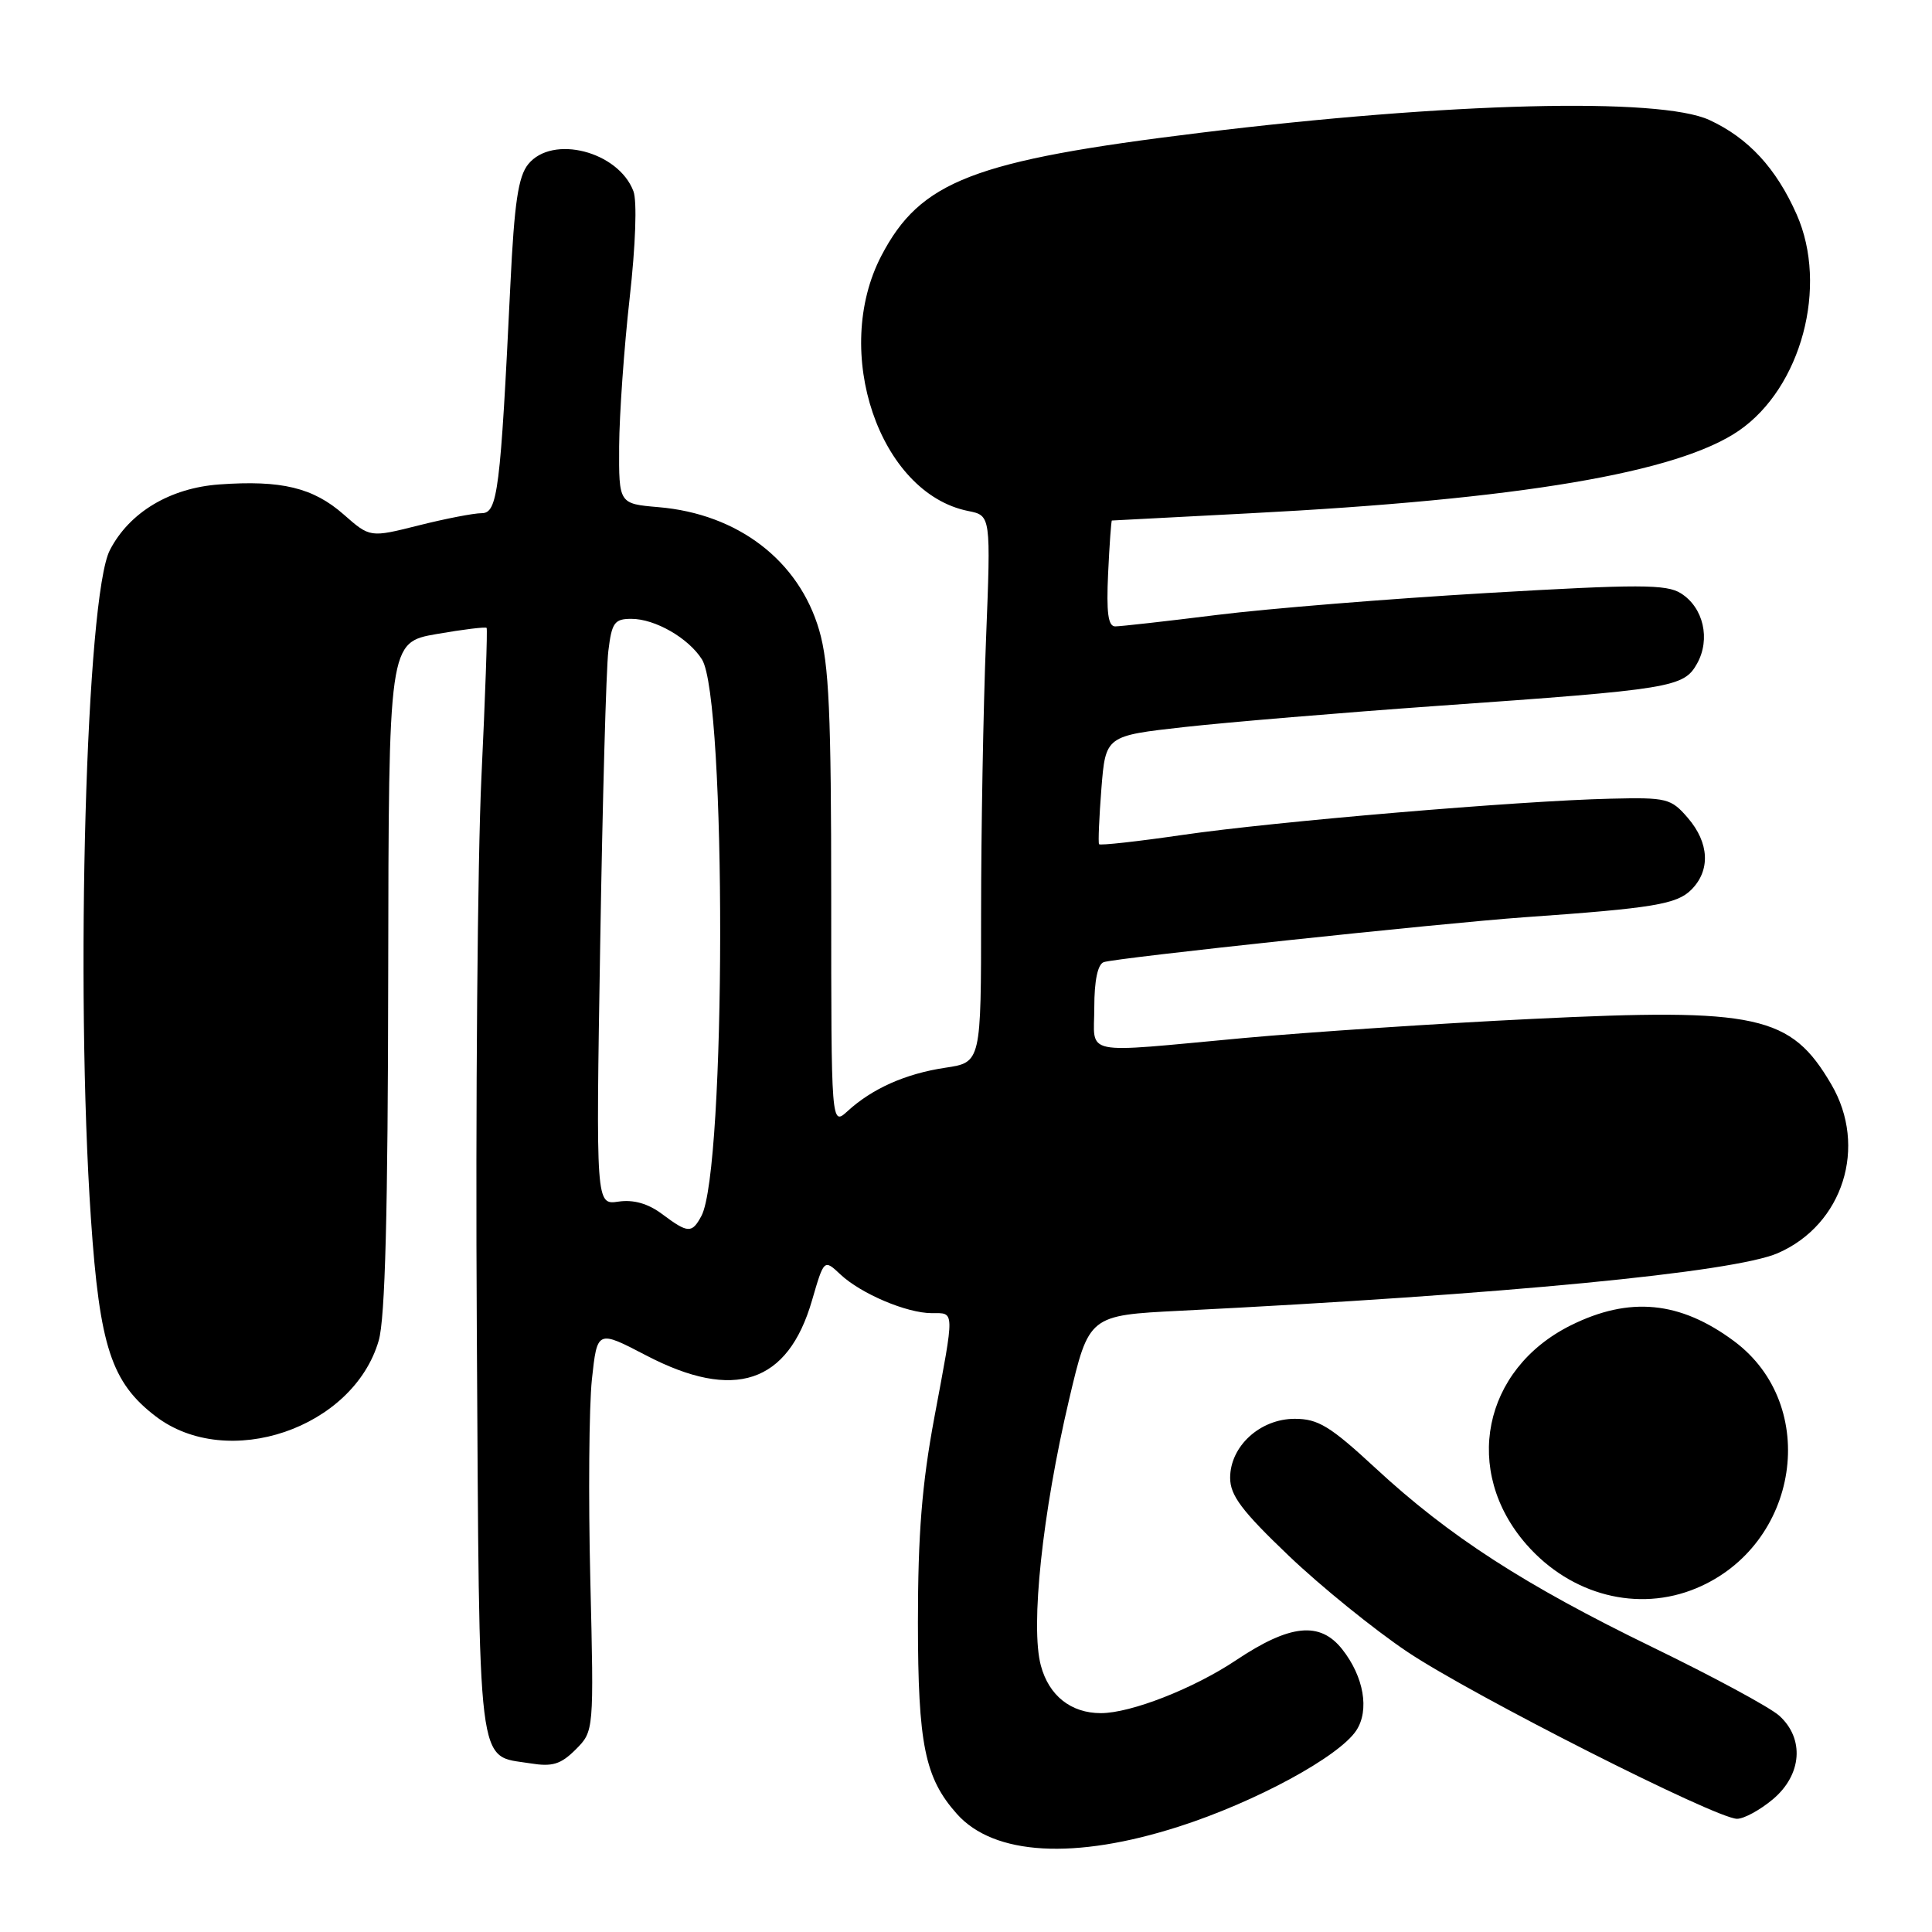<?xml version="1.0" encoding="UTF-8" standalone="no"?>
<!DOCTYPE svg PUBLIC "-//W3C//DTD SVG 1.1//EN" "http://www.w3.org/Graphics/SVG/1.1/DTD/svg11.dtd" >
<svg xmlns="http://www.w3.org/2000/svg" xmlns:xlink="http://www.w3.org/1999/xlink" version="1.1" viewBox="0 0 256 256">
 <g >
 <path fill="currentColor"
d=" M 156.24 242.02 C 166.36 238.77 177.43 232.77 179.72 229.29 C 181.48 226.61 180.72 222.18 177.86 218.55 C 174.91 214.80 170.93 215.21 163.78 219.99 C 158.15 223.75 149.84 227.00 145.87 227.00 C 141.91 227.00 138.99 224.69 137.92 220.70 C 136.52 215.51 138.12 200.49 141.66 185.45 C 144.29 174.29 144.29 174.29 156.39 173.68 C 199.26 171.53 229.77 168.59 235.59 166.04 C 244.22 162.27 247.49 151.93 242.66 143.69 C 237.28 134.50 232.93 133.55 203.06 135.01 C 190.65 135.61 173.41 136.76 164.74 137.55 C 142.91 139.56 145.00 139.99 145.00 133.47 C 145.00 129.95 145.45 127.78 146.25 127.49 C 147.87 126.92 190.92 122.33 202.00 121.54 C 219.08 120.34 222.18 119.82 224.11 117.89 C 226.67 115.33 226.49 111.68 223.65 108.38 C 221.42 105.79 220.87 105.65 213.40 105.83 C 201.26 106.11 168.79 108.87 156.71 110.63 C 150.75 111.50 145.77 112.05 145.63 111.86 C 145.50 111.66 145.64 108.35 145.94 104.50 C 146.50 97.50 146.50 97.50 157.00 96.33 C 162.78 95.69 177.85 94.43 190.50 93.53 C 221.58 91.34 223.10 91.09 224.87 87.93 C 226.68 84.69 225.72 80.50 222.73 78.62 C 220.82 77.41 217.18 77.40 197.00 78.58 C 184.07 79.34 168.00 80.64 161.27 81.48 C 154.55 82.32 148.47 83.00 147.77 83.00 C 146.83 83.00 146.59 81.18 146.83 76.00 C 147.01 72.15 147.24 68.99 147.33 68.97 C 147.42 68.96 155.60 68.53 165.50 68.02 C 201.40 66.17 222.31 62.64 230.42 57.06 C 238.69 51.36 242.28 37.94 238.07 28.42 C 235.35 22.28 231.67 18.29 226.50 15.90 C 219.94 12.86 191.92 13.56 159.00 17.60 C 128.94 21.28 121.97 23.97 116.79 33.88 C 110.15 46.60 116.52 65.35 128.29 67.71 C 131.30 68.31 131.30 68.31 130.65 84.81 C 130.29 93.89 130.00 110.20 130.00 121.05 C 130.00 140.77 130.00 140.77 125.26 141.48 C 120.00 142.27 115.61 144.22 112.32 147.22 C 110.14 149.21 110.14 149.21 110.14 119.11 C 110.14 94.49 109.85 88.00 108.55 83.51 C 105.86 74.28 97.79 68.09 87.25 67.20 C 82.00 66.75 82.00 66.75 82.04 59.13 C 82.07 54.93 82.69 46.11 83.43 39.52 C 84.22 32.51 84.43 26.63 83.93 25.33 C 81.93 20.05 73.19 17.81 69.99 21.76 C 68.67 23.39 68.15 26.89 67.63 37.68 C 66.31 65.09 65.94 68.00 63.82 68.00 C 62.77 68.00 59.01 68.73 55.47 69.62 C 49.03 71.24 49.03 71.24 45.54 68.17 C 41.49 64.61 37.27 63.60 29.06 64.19 C 22.53 64.66 17.14 67.89 14.56 72.89 C 11.41 78.97 9.95 130.62 12.05 161.50 C 13.20 178.42 14.76 183.19 20.64 187.68 C 30.15 194.93 46.81 189.27 50.18 177.64 C 51.04 174.71 51.40 160.61 51.44 129.31 C 51.50 85.12 51.50 85.12 57.87 84.01 C 61.37 83.40 64.34 83.04 64.48 83.20 C 64.61 83.37 64.30 92.28 63.79 103.00 C 63.28 113.72 63.00 146.67 63.18 176.22 C 63.54 235.82 63.13 232.50 70.25 233.65 C 73.19 234.13 74.30 233.79 76.28 231.82 C 78.70 229.39 78.70 229.39 78.22 209.35 C 77.95 198.33 78.05 186.37 78.43 182.77 C 79.14 176.22 79.14 176.22 85.64 179.61 C 97.29 185.68 104.40 183.32 107.59 172.33 C 109.19 166.83 109.19 166.83 111.36 168.87 C 114.09 171.43 120.15 174.00 123.47 174.00 C 126.53 174.00 126.51 173.37 123.81 187.80 C 122.16 196.66 121.63 203.27 121.63 215.00 C 121.64 231.14 122.54 235.58 126.79 240.35 C 131.69 245.86 142.40 246.47 156.24 242.02 Z  M 234.92 238.41 C 238.77 235.17 239.13 230.37 235.75 227.33 C 234.51 226.22 226.97 222.15 219.00 218.28 C 202.04 210.04 192.03 203.58 182.26 194.53 C 176.25 188.97 174.66 188.00 171.56 188.00 C 166.97 188.00 163.00 191.63 163.00 195.82 C 163.00 198.15 164.55 200.21 170.75 206.13 C 175.01 210.20 182.10 215.94 186.50 218.89 C 195.11 224.65 227.40 241.00 230.17 241.00 C 231.09 241.00 233.23 239.83 234.92 238.41 Z  M 224.77 210.45 C 238.43 204.75 241.25 186.23 229.76 177.70 C 222.61 172.39 215.91 171.75 208.13 175.62 C 196.45 181.44 193.74 194.94 202.28 204.67 C 208.18 211.39 217.06 213.67 224.77 210.45 Z  M 87.72 160.86 C 85.86 159.47 83.94 158.93 81.95 159.22 C 78.96 159.66 78.96 159.66 79.53 125.08 C 79.84 106.06 80.32 88.59 80.61 86.25 C 81.06 82.50 81.42 82.00 83.66 82.00 C 86.80 82.00 91.22 84.54 93.01 87.37 C 96.28 92.53 96.21 155.00 92.94 161.12 C 91.68 163.46 91.17 163.44 87.72 160.86 Z "/>
</g>
</svg>